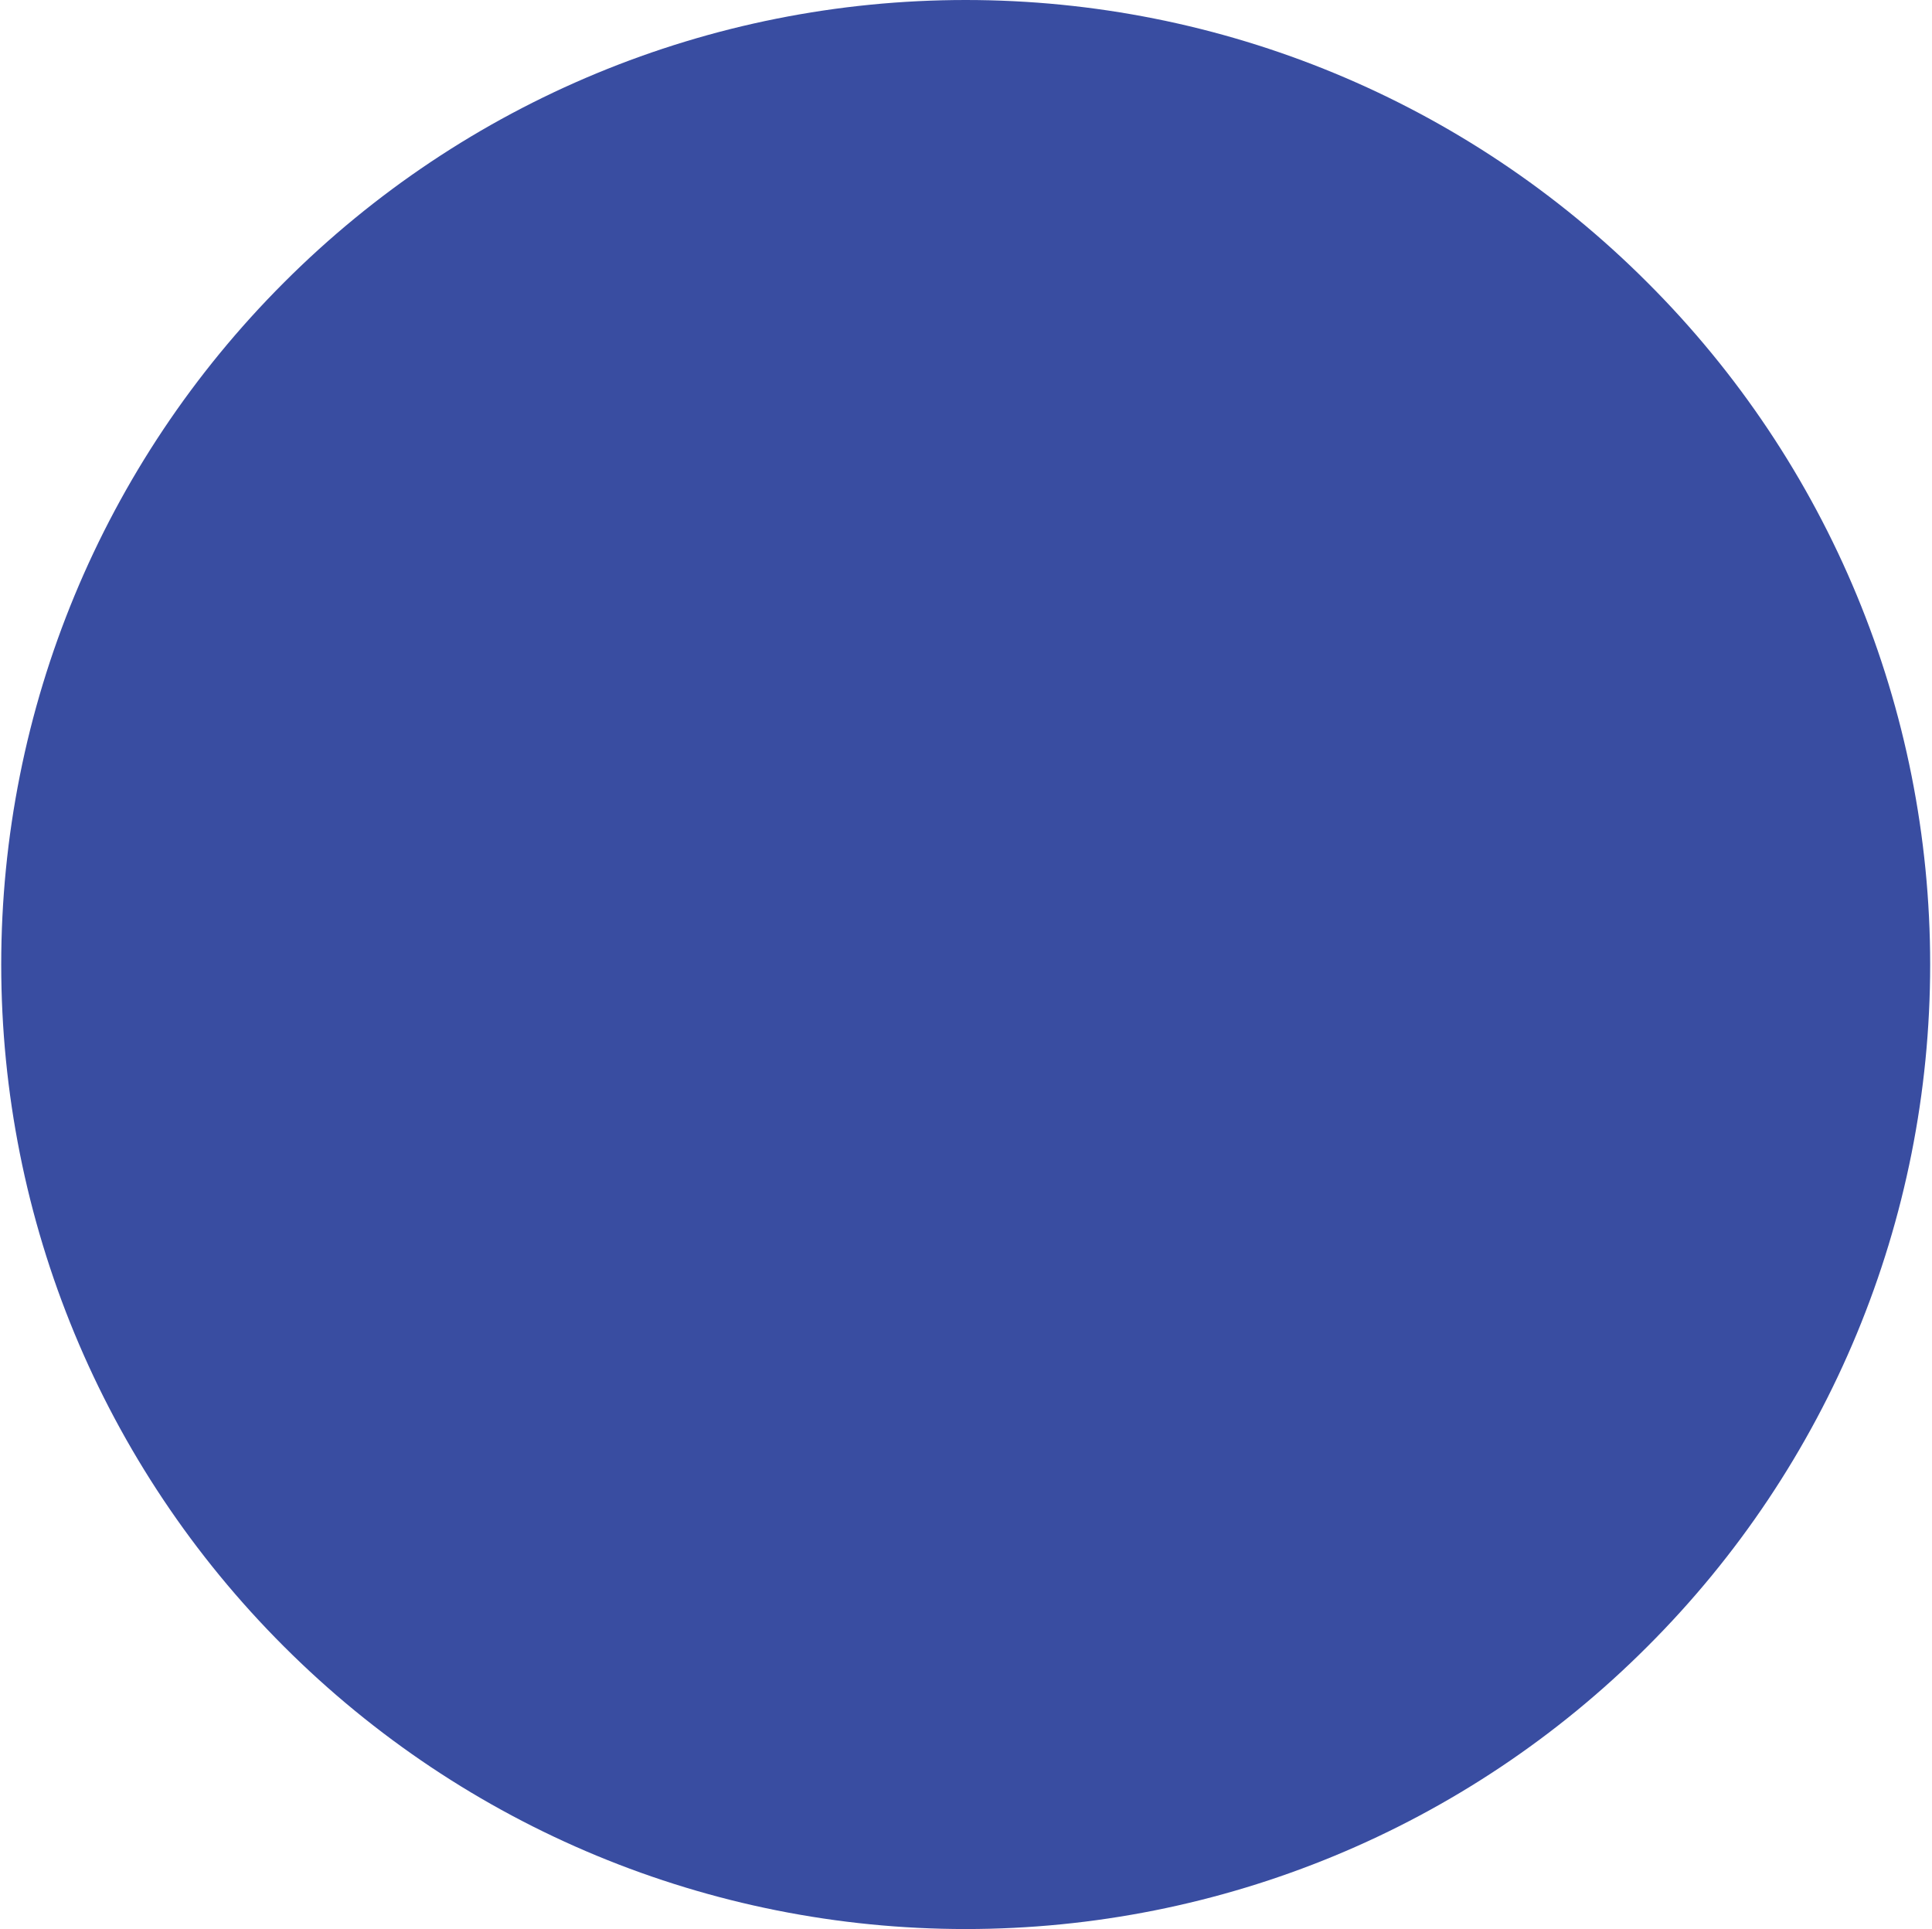 <?xml version="1.0" encoding="UTF-8" standalone="no"?>
<svg width="633px" height="632px" viewBox="0 0 633 632" version="1.1" xmlns="http://www.w3.org/2000/svg" xmlns:xlink="http://www.w3.org/1999/xlink" xmlns:sketch="http://www.bohemiancoding.com/sketch/ns">
    <!-- Generator: Sketch 3.3.3 (12072) - http://www.bohemiancoding.com/sketch -->
    <title>Shape</title>
    <desc>Created with Sketch.</desc>
    <defs></defs>
    <g id="Page-1" stroke="none" stroke-width="1" fill="none" fill-rule="evenodd" sketch:type="MSPage">
        <path d="M632.4,316 C632.4,232.1 599.2,151.9 539.8,92.6 C480.5,33.2 400.3,0 316.4,0 C232.5,0 152.3,33.2 93,92.6 C33.6,152 0.4,232.1 0.4,316 C0.4,399.9 33.6,480.1 93,539.4 C152.4,598.8 232.5,632 316.4,632 C400.3,632 480.5,598.8 539.8,539.4 C599.2,480.1 632.4,399.9 632.4,316 L632.4,316 Z" id="Shape" fill="#394DA1" sketch:type="MSShapeGroup"></path>
    </g>
</svg>